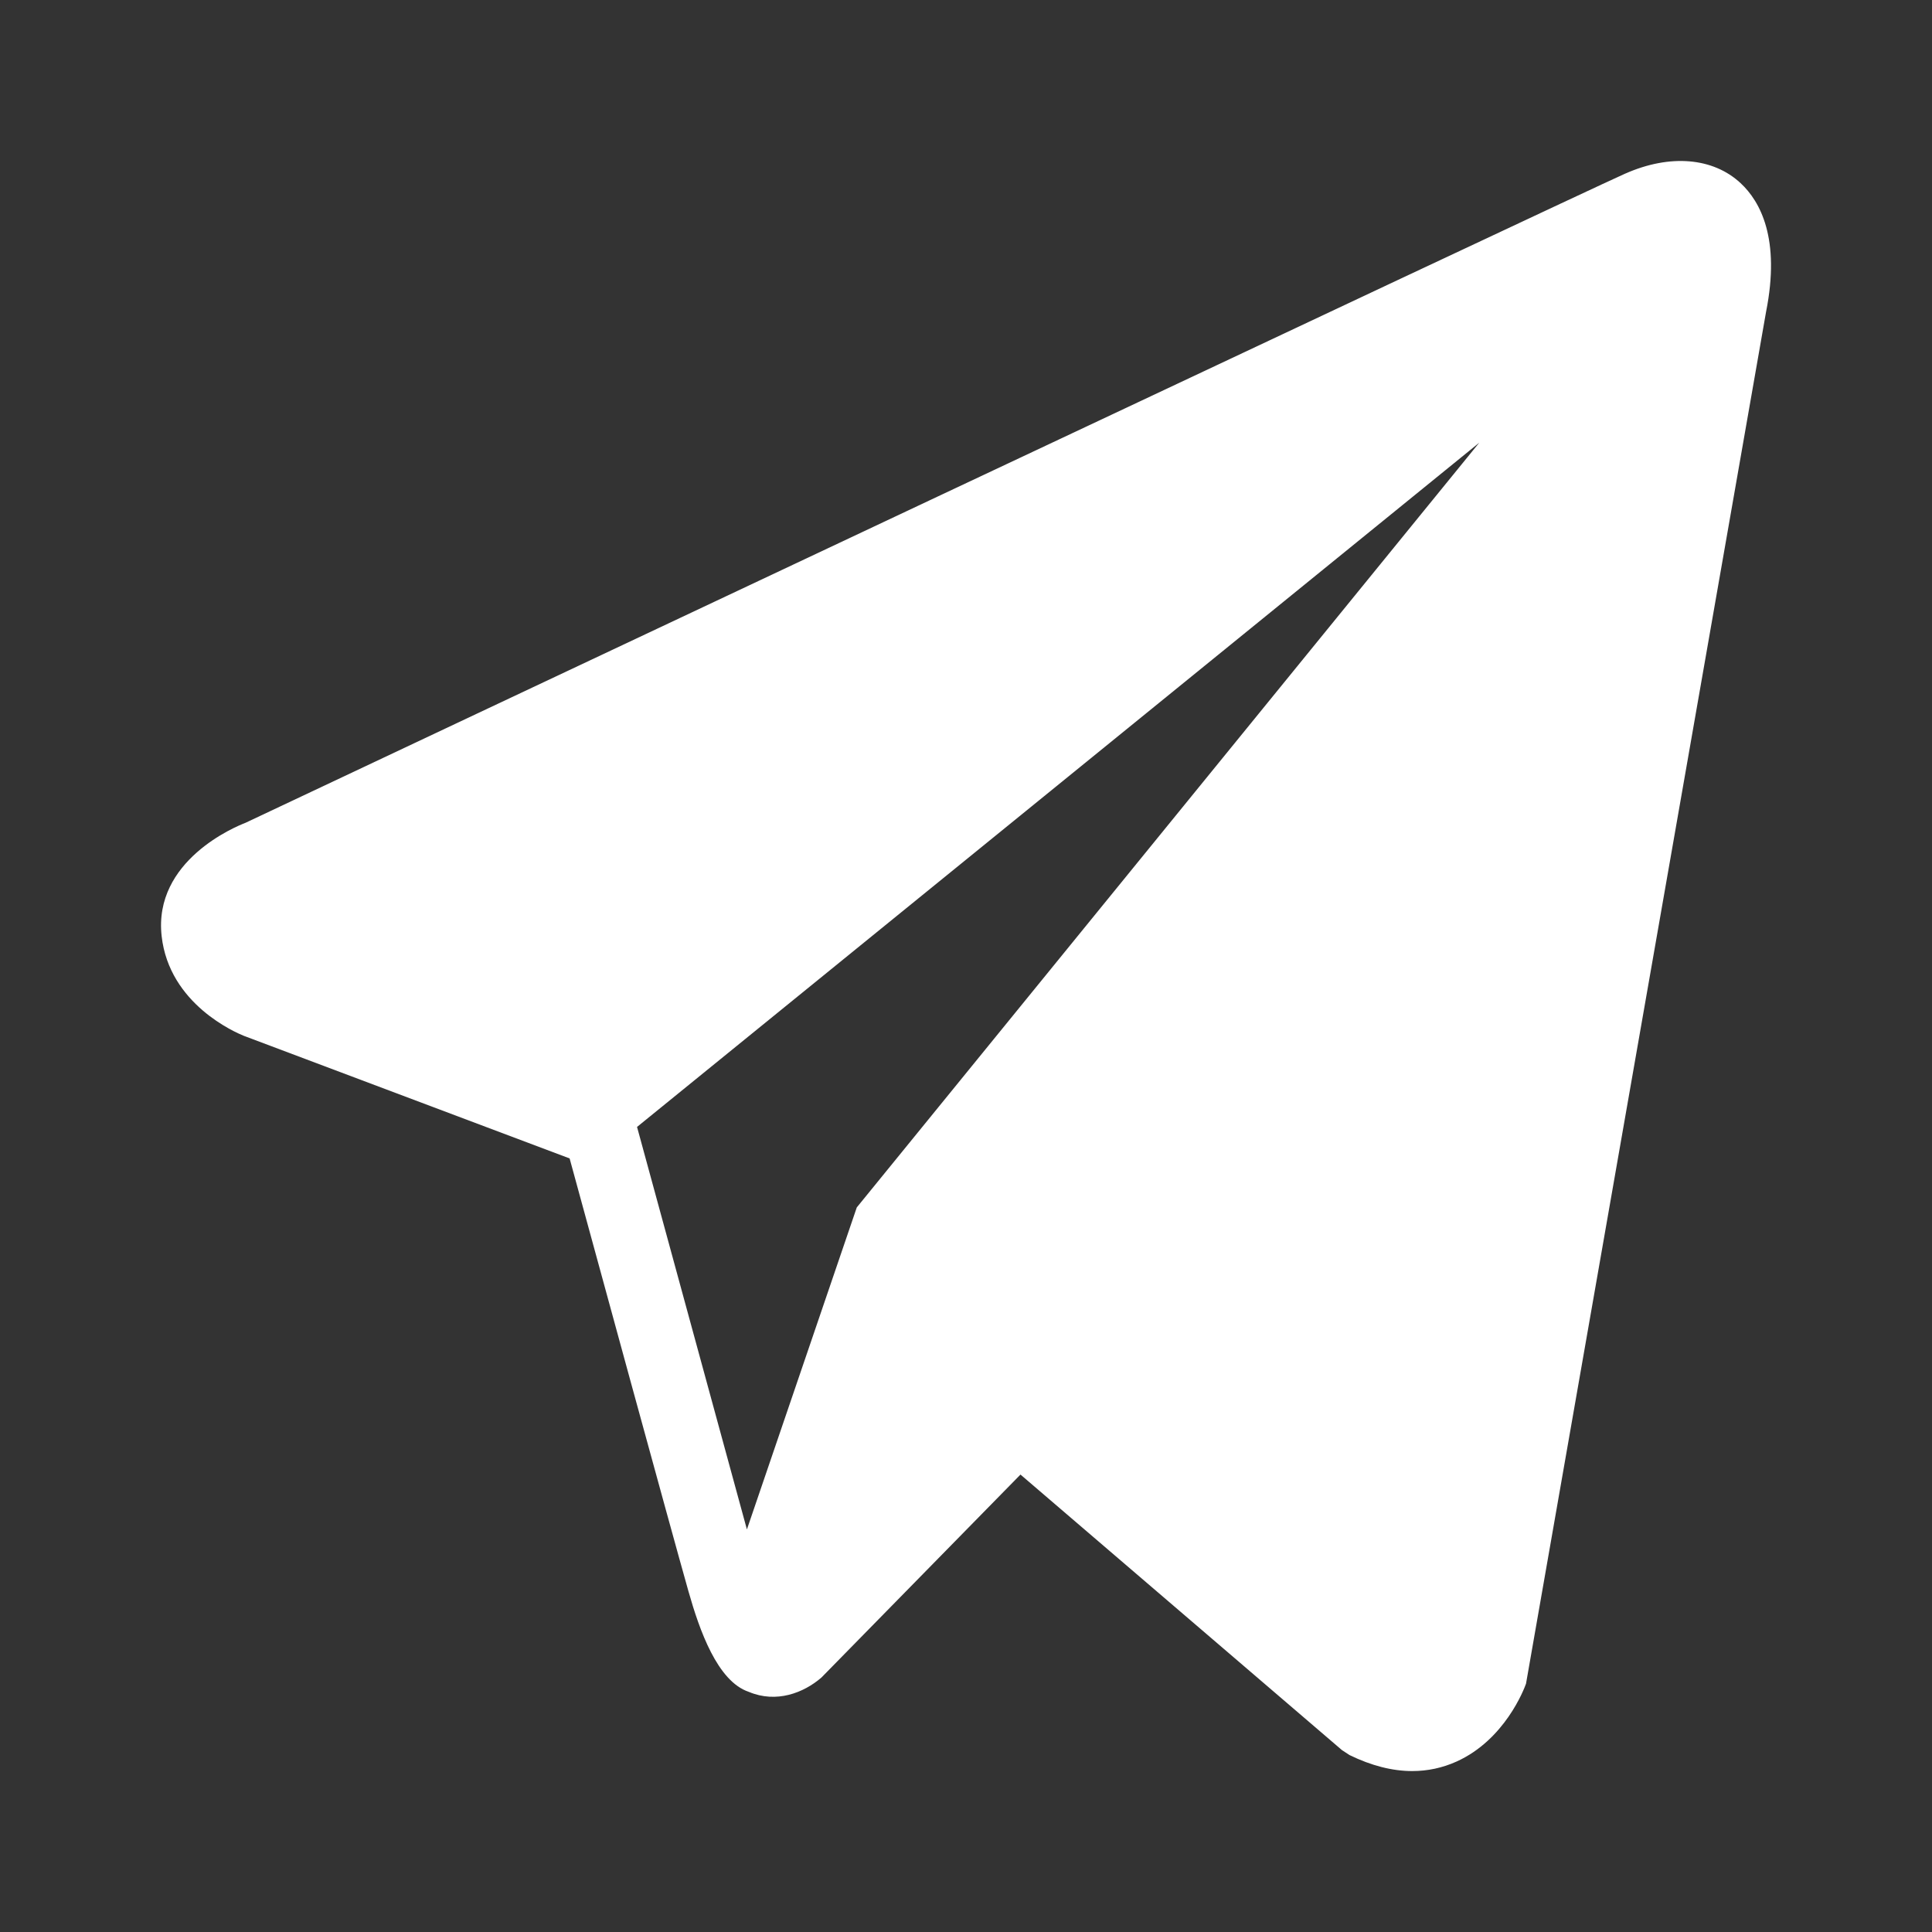 <?xml version="1.0" encoding="UTF-8" standalone="no"?>
<svg
   fill="#000000"
   viewBox="0 0 30 30"
   width="30"
   height="30"
   version="1.1"
   id="svg256"
   sodipodi:docname="sm-telegram.svg"
   inkscape:version="1.2 (dc2aedaf03, 2022-05-15)"
   xmlns:inkscape="http://www.inkscape.org/namespaces/inkscape"
   xmlns:sodipodi="http://sodipodi.sourceforge.net/DTD/sodipodi-0.dtd"
   xmlns="http://www.w3.org/2000/svg"
   xmlns:svg="http://www.w3.org/2000/svg">
  <rect x="0" y="0" width="30" height="30" fill="#333333" stroke="none"/>
  <defs
     id="defs260" />
  <sodipodi:namedview
     id="namedview258"
     pagecolor="#505050"
     bordercolor="#eeeeee"
     borderopacity="1"
     inkscape:showpageshadow="0"
     inkscape:pageopacity="0"
     inkscape:pagecheckerboard="0"
     inkscape:deskcolor="#505050"
     showgrid="false"
     inkscape:zoom="9.44"
     inkscape:cx="12.023305"
     inkscape:cy="14.141949"
     inkscape:current-layer="svg256" />
  <path
     d="M 27.028,2.844 C 26.601,2.446 25.932,2.389 25.239,2.695 h -0.001 C 24.51,3.016 4.62,12.394 3.811,12.777 c -0.147,0.056 -1.433,0.584 -1.301,1.759 0.118,1.059 1.152,1.498 1.278,1.549 l 5.057,1.903 c 0.335,1.228 1.572,5.756 1.846,6.724 0.171,0.603 0.449,1.396 0.936,1.559 0.428,0.181 0.853,0.016 1.128,-0.222 l 3.091,-3.152 4.991,4.278 0.119,0.078 c 0.339,0.165 0.664,0.248 0.973,0.248 0.239,0 0.469,-0.049 0.689,-0.148 0.748,-0.338 1.047,-1.121 1.078,-1.209 L 27.423,4.844 C 27.65,3.707 27.334,3.128 27.028,2.844 Z M 13.304,18.749 11.598,23.749 9.892,17.499 22.97,6.874 Z"
     id="path254"
     style="stroke-width:0.596;fill:#ffffff" />
</svg>
